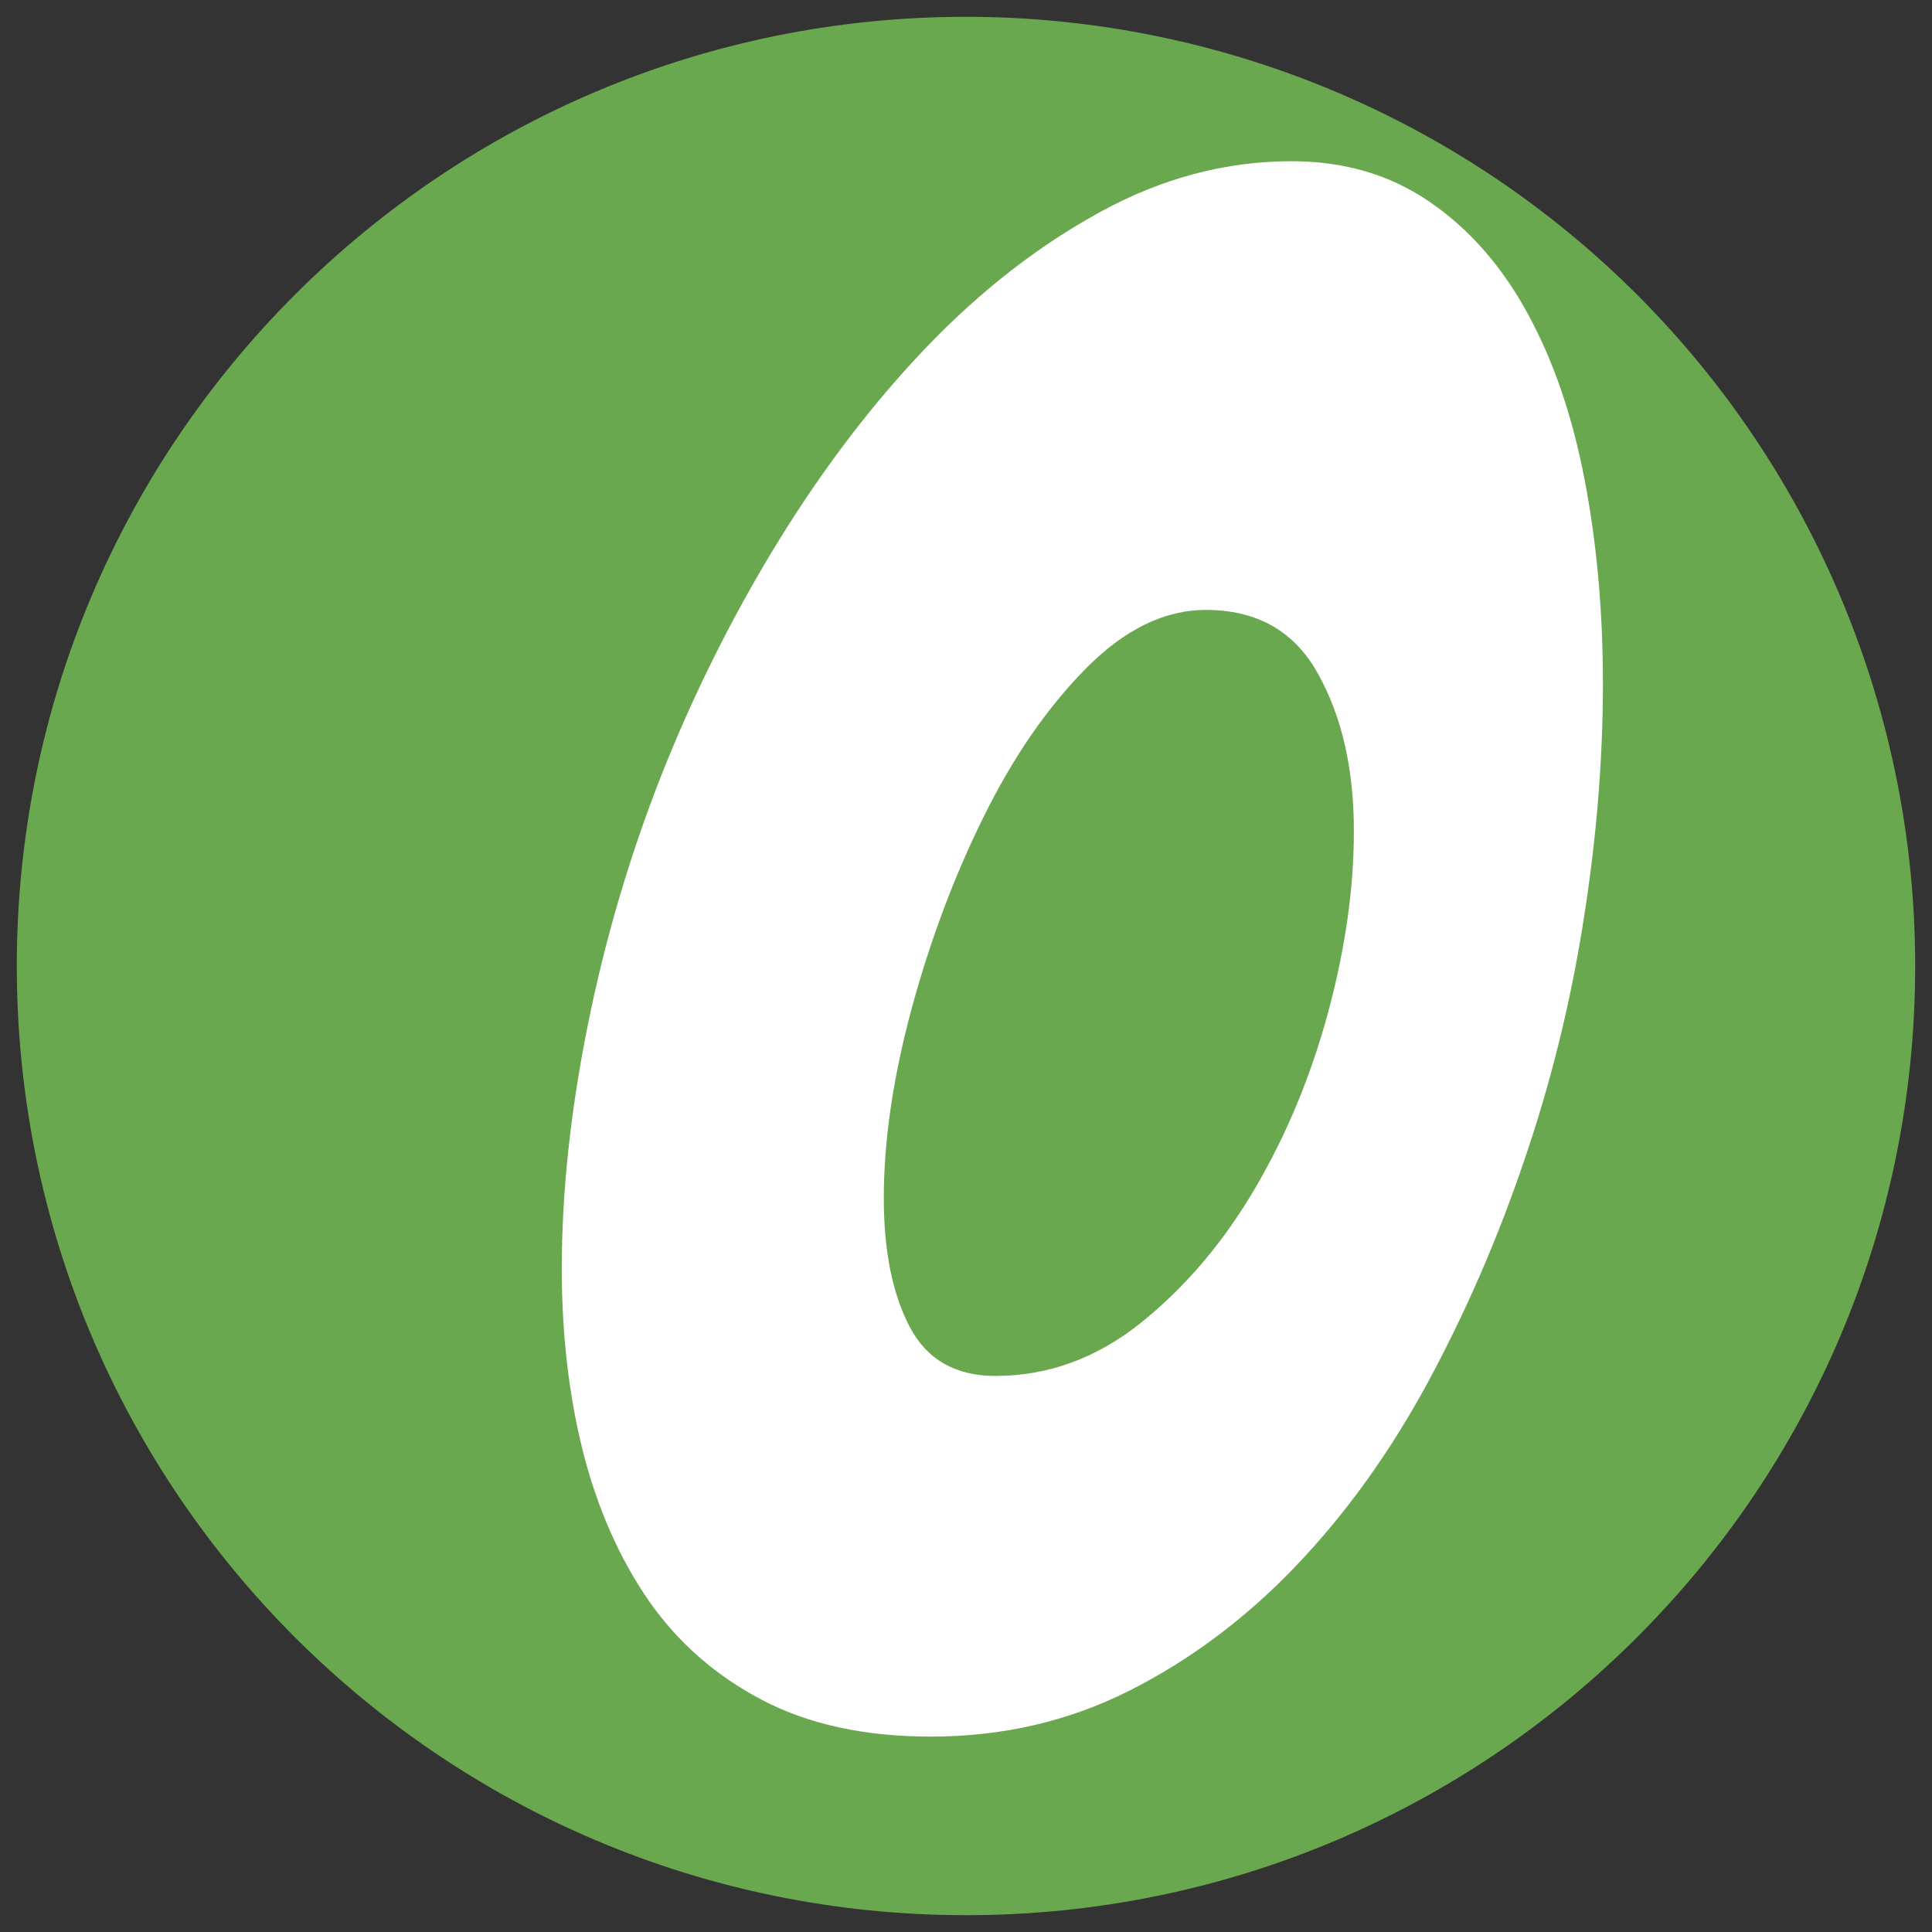 <svg version="1.1" viewBox="0.0 0.0 96.0 96.0" fill="none" stroke="none" stroke-linecap="square" stroke-miterlimit="10" xmlns:xlink="http://www.w3.org/1999/xlink" xmlns="http://www.w3.org/2000/svg"><rect x="0.0" y="0.0" width="96.0" height="96.0" fill="#333333" stroke="none"/><clipPath id="p.0"><path d="m0 0l96.0 0l0 96.0l-96.0 0l0 -96.0z" clip-rule="nonzero"/></clipPath><g clip-path="url(#p.0)"><path fill="#000000" fill-opacity="0.0" d="m0 0l96.0 0l0 96.0l-96.0 0z" fill-rule="evenodd"/><path fill="#6aa84f" d="m0.835 48.0l0 0c0 -26.049 21.117 -47.165 47.165 -47.165l0 0c12.509 0 24.506 4.969 33.351 13.814c8.845 8.845 13.814 20.842 13.814 33.351l0 0c0 26.049 -21.117 47.165 -47.165 47.165l0 0c-26.049 0 -47.165 -21.117 -47.165 -47.165z" fill-rule="evenodd"/><path fill="#ffffff" d="m79.649 33.931q0 5.75 -0.969 11.828q-0.953 6.078 -2.938 11.891q-1.969 5.812 -4.797 11.047q-2.828 5.219 -6.562 9.125q-3.719 3.891 -8.266 6.188q-4.531 2.281 -9.859 2.281q-4.906 0 -8.375 -1.812q-3.469 -1.812 -5.656 -4.953q-2.172 -3.156 -3.25 -7.359q-1.062 -4.219 -1.062 -9.125q0 -5.656 1.281 -12.047q1.281 -6.406 3.672 -12.484q2.406 -6.078 5.812 -11.625q3.422 -5.547 7.422 -9.703q4.0 -4.156 8.578 -6.656q4.594 -2.516 9.5 -2.516q3.938 0 6.875 2.031q2.938 2.016 4.859 5.547q1.922 3.516 2.828 8.266q0.906 4.734 0.906 10.078zm-35.734 25.594q0 3.938 1.281 6.391q1.281 2.453 4.266 2.453q3.938 0 7.25 -2.656q3.312 -2.672 5.656 -6.672q2.344 -4.0 3.625 -8.734q1.281 -4.75 1.281 -9.016q0 -4.594 -1.766 -7.781q-1.75 -3.203 -5.594 -3.203q-3.094 0 -5.984 2.938q-2.875 2.922 -5.062 7.359q-2.188 4.422 -3.578 9.547q-1.375 5.109 -1.375 9.375z" fill-rule="nonzero"/></g></svg>